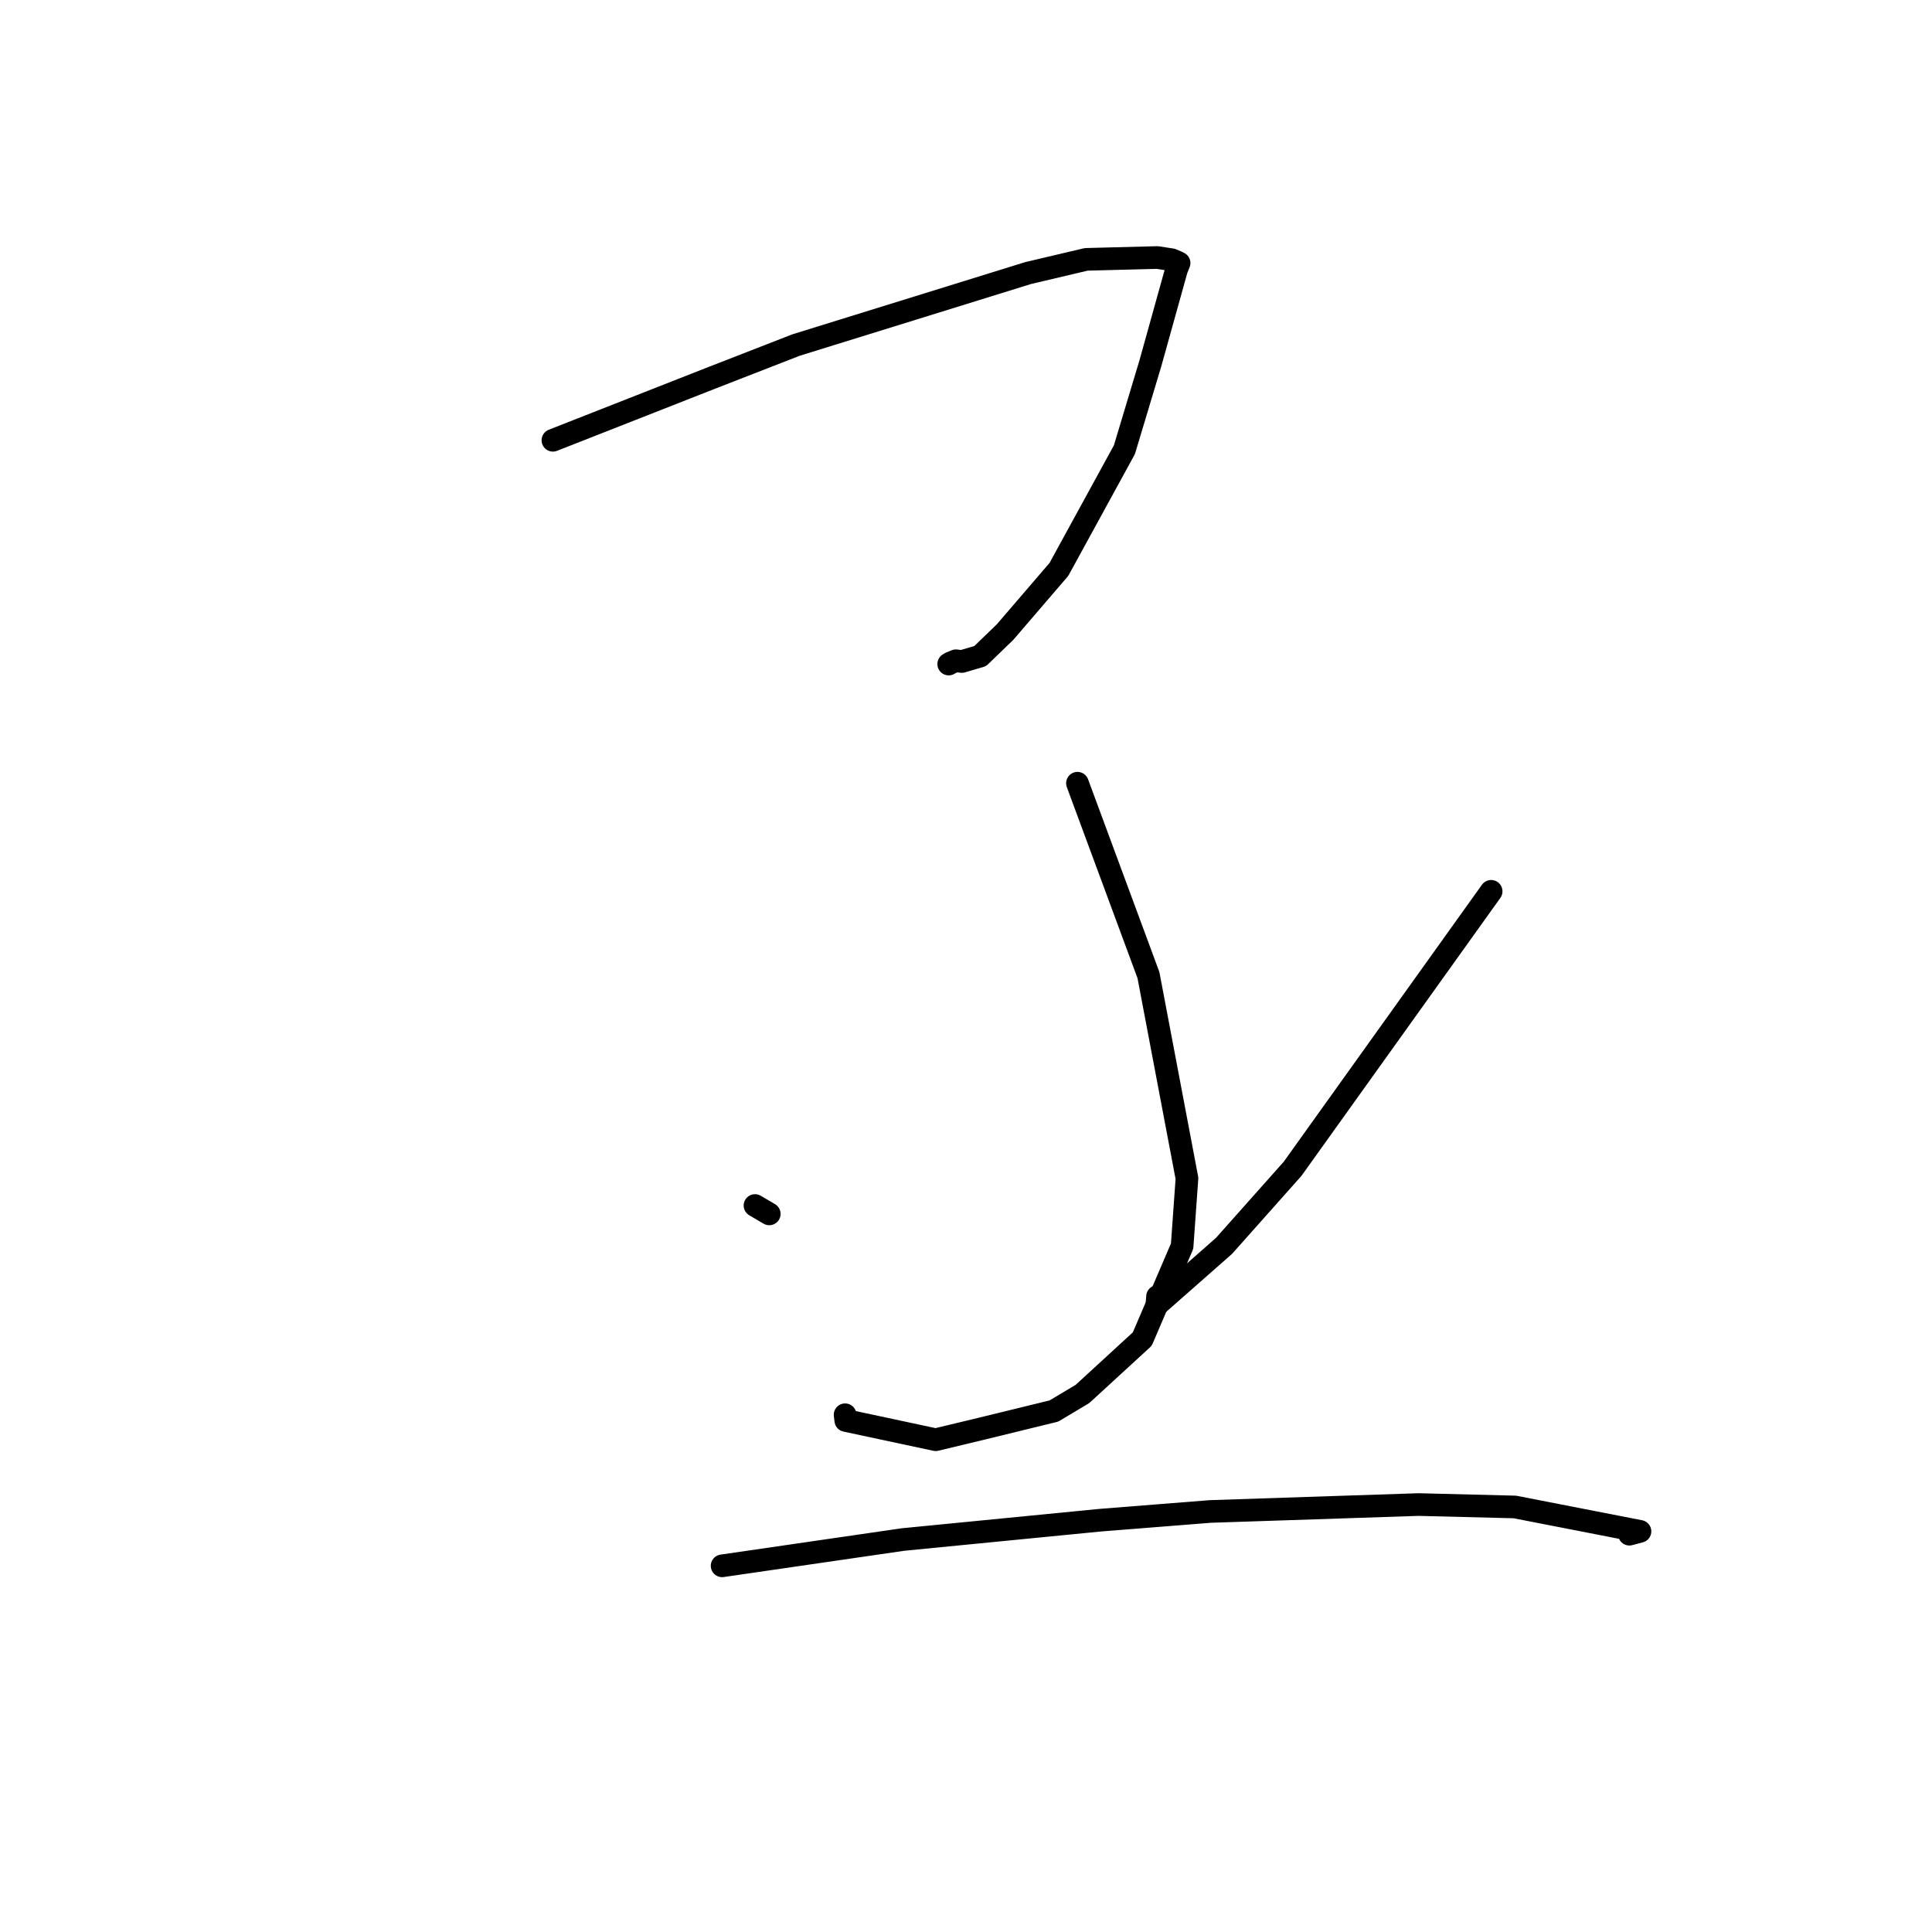 <?xml version="1.0" standalone="no"?>
    <svg width="256" height="256" xmlns="http://www.w3.org/2000/svg" version="1.1">
    <polyline stroke="black" stroke-width="3" stroke-linecap="round" fill="transparent" stroke-linejoin="round" points="73.264 58.339 83.649 54.258 94.035 50.177 105.48 45.72 136.228 36.183 143.933 34.366 153.353 34.123 155.257 34.416 155.962 34.714 156.129 34.799 156.237 34.854 155.891 35.716 152.436 48.124 148.989 59.59 140.31 75.449 133.174 83.755 129.882 86.935 127.444 87.654 126.668 87.552 125.986 87.826 125.812 87.929 125.708 87.99 " />
        <polyline stroke="black" stroke-width="3" stroke-linecap="round" fill="transparent" stroke-linejoin="round" points="142.768 103.78 147.472 116.495 152.176 129.21 157.279 156.137 156.637 165.12 151.357 177.432 143.434 184.705 139.648 186.967 130.141 189.291 123.981 190.77 112.071 188.224 111.98 187.461 " />
        <polyline stroke="black" stroke-width="3" stroke-linecap="round" fill="transparent" stroke-linejoin="round" points="100.04 159.737 100.986 160.293 101.932 160.849 " />
        <polyline stroke="black" stroke-width="3" stroke-linecap="round" fill="transparent" stroke-linejoin="round" points="197.585 118.105 184.431 136.487 171.276 154.87 162.189 165.085 153.293 172.915 153.379 171.792 " />
        <polyline stroke="black" stroke-width="3" stroke-linecap="round" fill="transparent" stroke-linejoin="round" points="95.683 207.48 107.664 205.738 119.645 203.996 145.737 201.437 160.353 200.278 187.95 199.361 200.725 199.681 217.307 202.915 215.903 203.289 " />
        </svg>